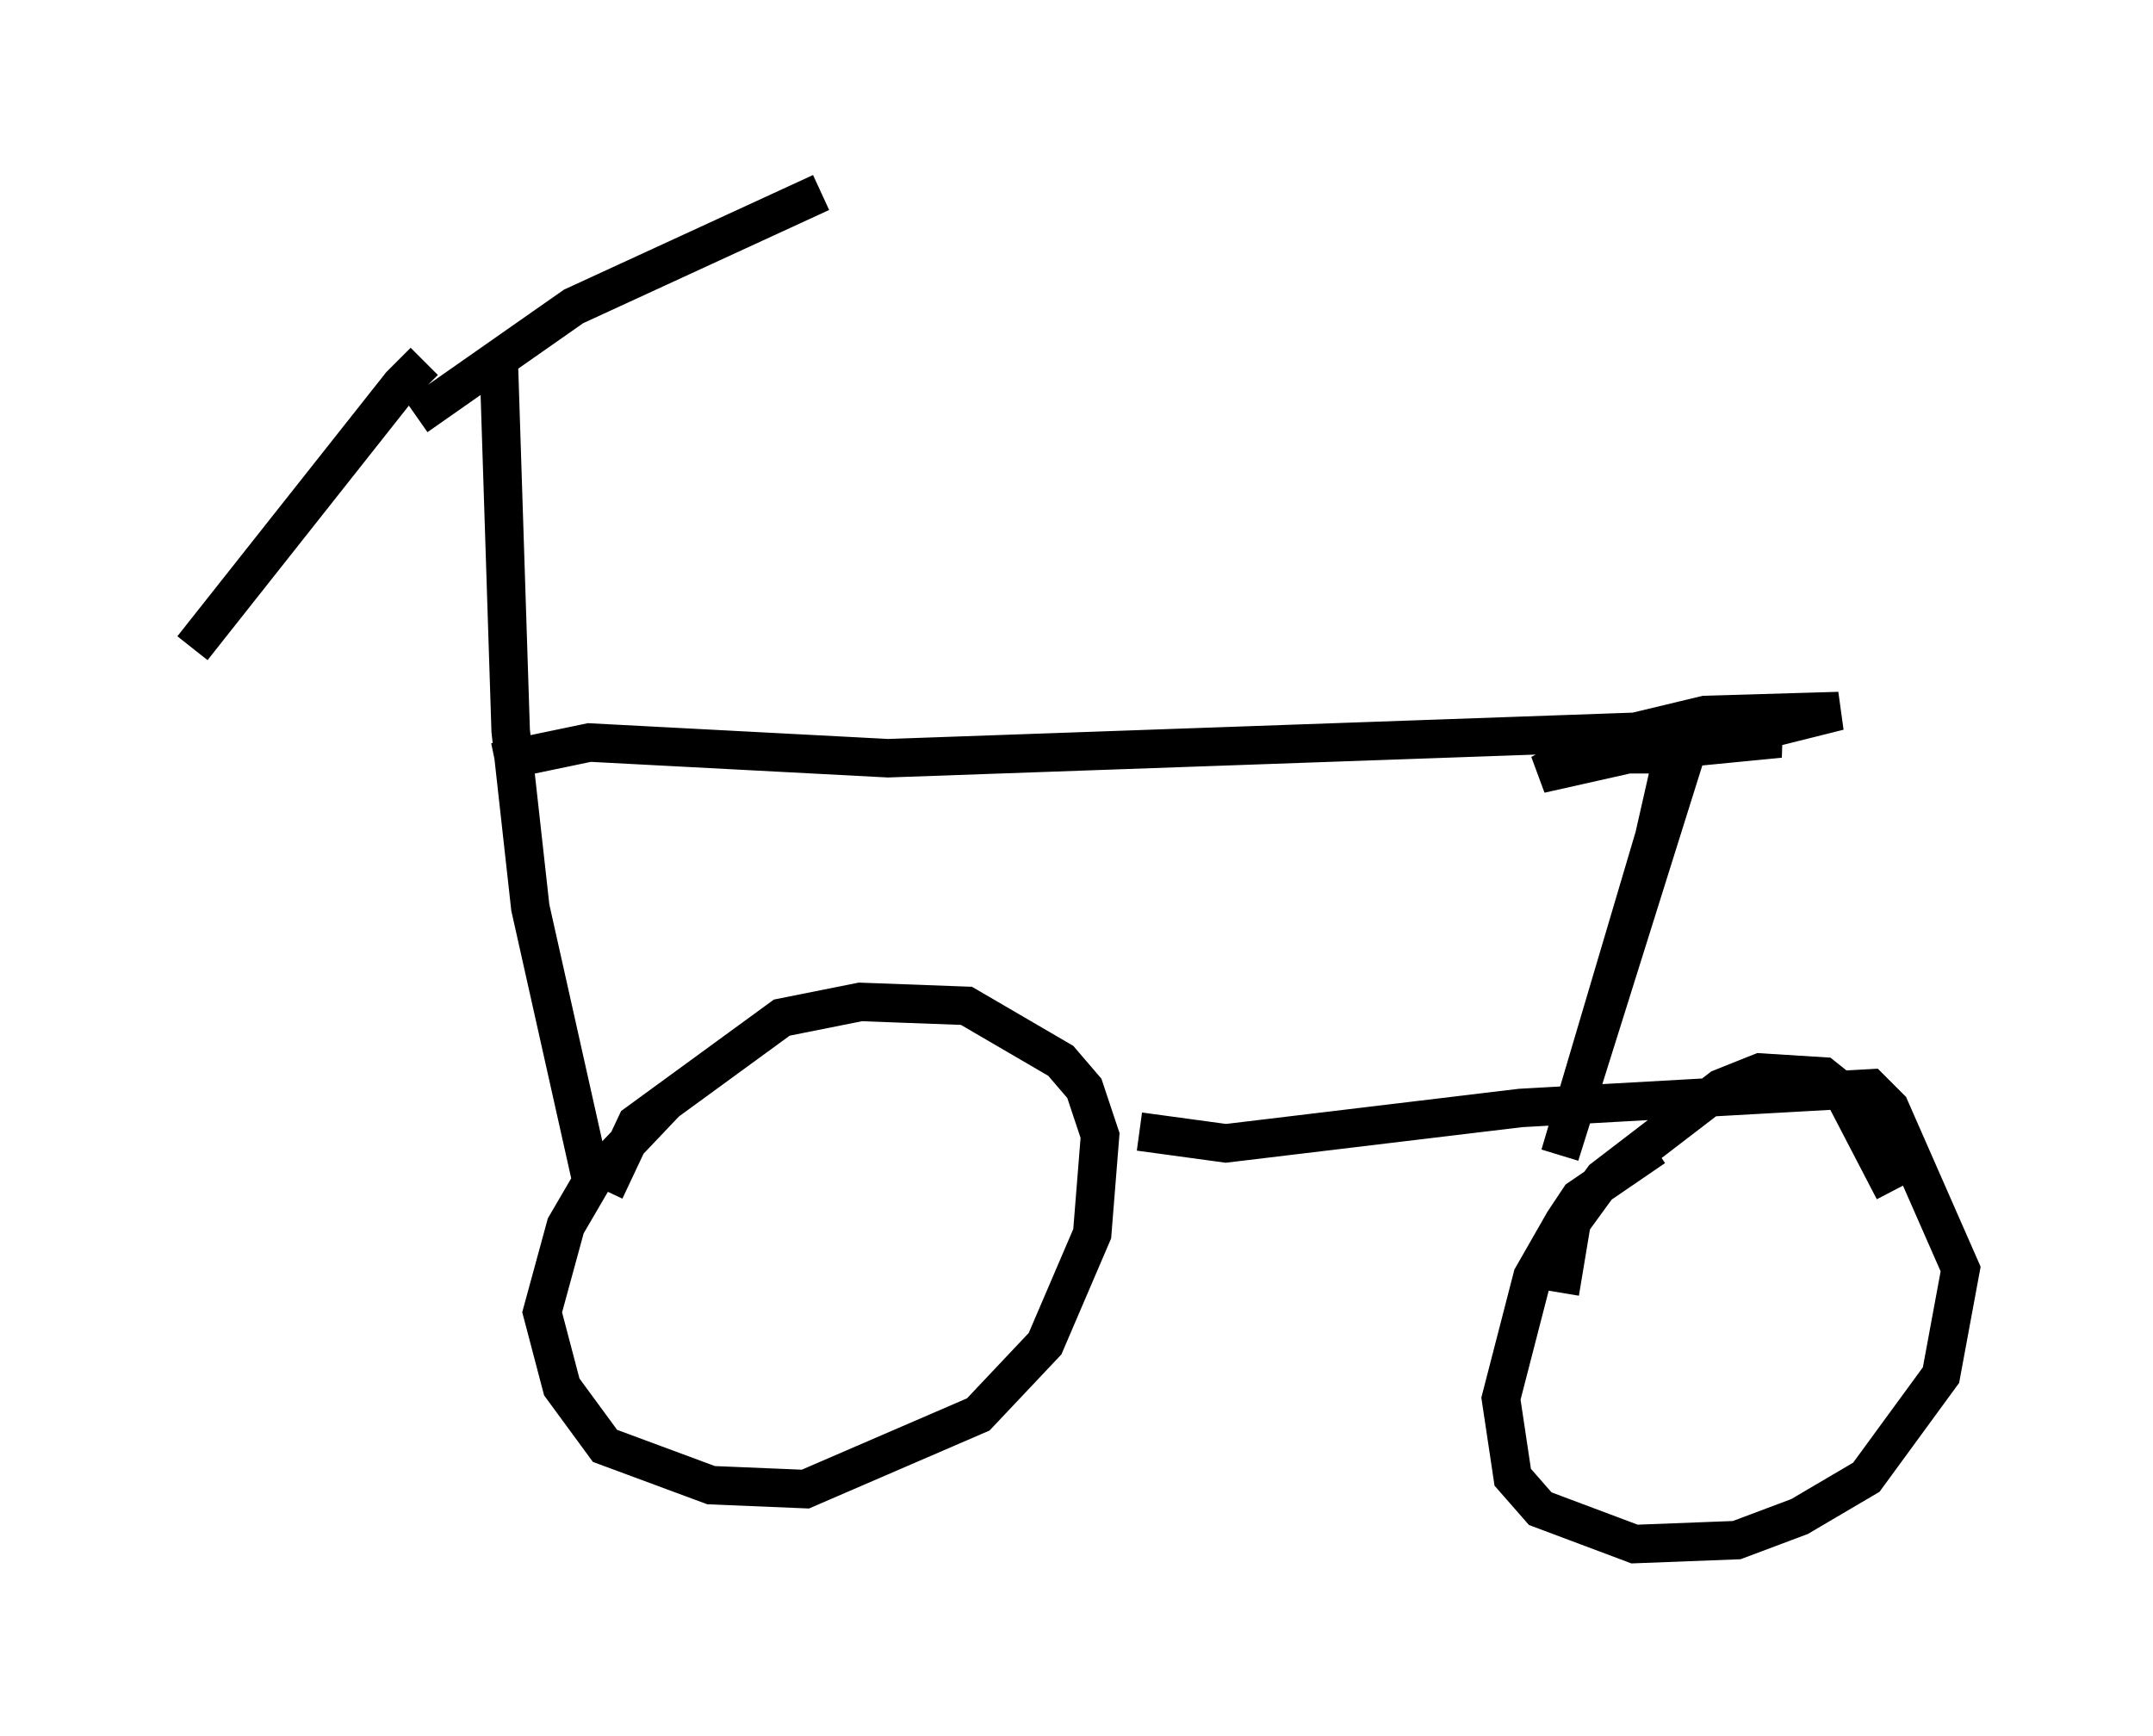 <?xml version="1.0" encoding="utf-8" ?>
<svg baseProfile="full" height="45.117" version="1.1" width="55.938" xmlns="http://www.w3.org/2000/svg" xmlns:ev="http://www.w3.org/2001/xml-events" xmlns:xlink="http://www.w3.org/1999/xlink"><defs /><rect fill="white" height="45.117" width="55.938" x="0" y="0" /><path d="M11.533, 9.696 m-0.51, -0.306 l-0.613, 0.613 -5.41, 6.84 m5.819, -6.023 l4.083, -2.858 6.431, -2.96 m-8.371, 4.492 l0.306, 9.494 0.51, 4.594 l1.531, 6.84 0.715, -0.408 m-0.306, 0.919 l0.817, -1.735 3.777, -2.756 l2.042, -0.408 2.756, 0.102 l2.45, 1.429 0.613, 0.715 l0.408, 1.225 -0.204, 2.552 l-1.225, 2.858 -1.735, 1.838 l-4.492, 1.94 -2.45, -0.102 l-2.756, -1.021 -1.123, -1.531 l-0.51, -1.94 0.613, -2.246 l0.715, -1.225 1.94, -2.042 m12.25, 0.817 l2.246, 0.306 7.656, -0.919 l9.086, -0.51 0.51, 0.51 l1.838, 4.185 -0.51, 2.756 l-1.94, 2.654 -1.735, 1.021 l-1.633, 0.613 -2.654, 0.102 l-2.45, -0.919 -0.715, -0.817 l-0.306, -2.042 0.817, -3.165 l0.817, -1.429 0.408, -0.613 l1.94, -1.327 m-2.45, 3.777 l0.306, -1.838 0.817, -1.123 l3.063, -2.348 1.021, -0.408 l1.633, 0.102 0.51, 0.408 l1.327, 2.552 m-36.342, -11.127 l2.45, -0.51 7.758, 0.408 l20.213, -0.715 0.204, 0.51 l-0.51, 2.246 -2.45, 8.269 l3.267, -10.413 -1.735, 0.0 l4.185, -0.408 -1.225, -0.204 l-5.002, 1.123 1.735, -0.919 l2.552, -0.613 3.471, -0.102 l-2.858, 0.715 -3.369, 0.204 " fill="none" stroke="black" stroke-width="1" /></svg>